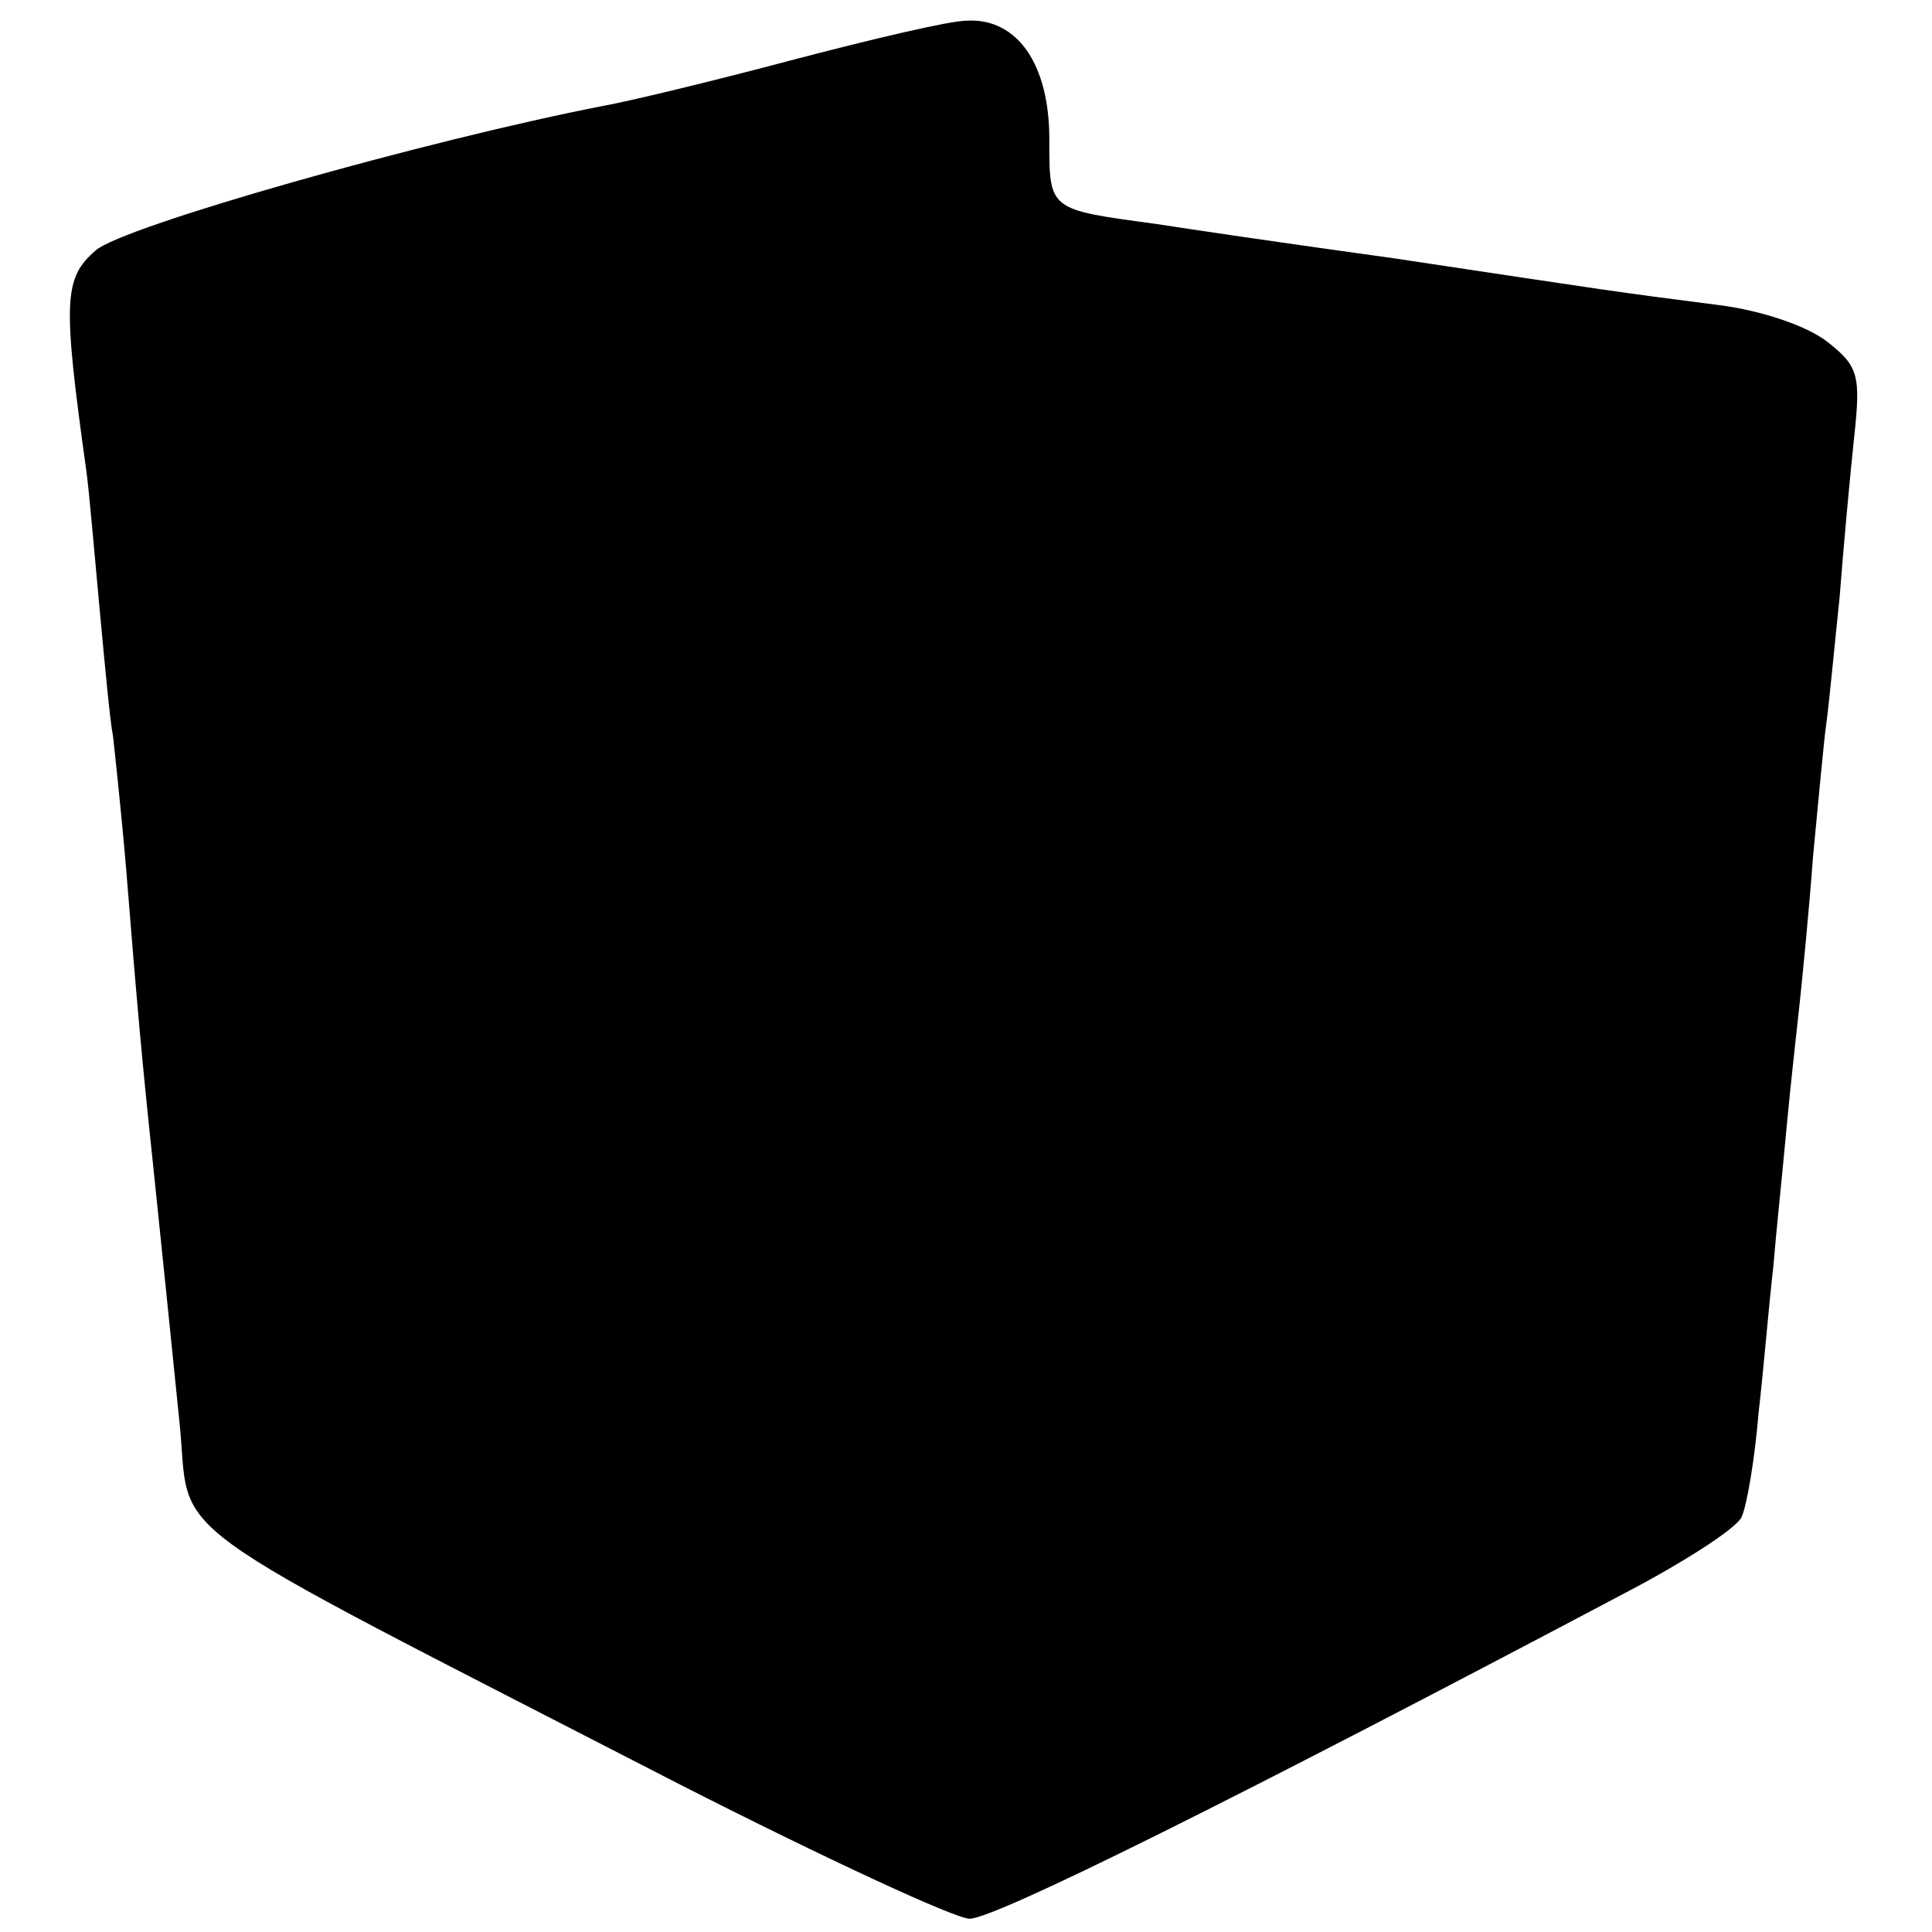 <?xml version="1.0" standalone="no"?>
<!DOCTYPE svg PUBLIC "-//W3C//DTD SVG 20010904//EN"
 "http://www.w3.org/TR/2001/REC-SVG-20010904/DTD/svg10.dtd">
<svg version="1.0" xmlns="http://www.w3.org/2000/svg"
 width="16pt" height="16pt" viewBox="0 0 16 16"
 preserveAspectRatio="xMidYMid meet">
<g transform="translate(0,16) scale(0.011,-0.011)"
fill="#000000" stroke="none">
<path d="M595 1409 c-60 -16 -123 -31 -140 -34 -134 -26 -363 -91 -383 -109
-24 -21 -25 -37 -7 -166 2 -14 6 -61 10 -104 4 -43 8 -86 10 -95 1 -9 6 -54
10 -101 8 -100 12 -145 20 -220 8 -77 13 -126 20 -195 10 -93 -29 -65 377
-274 108 -55 207 -101 218 -101 19 0 200 90 493 245 44 23 83 48 88 57 4 8 10
43 13 79 4 35 8 84 11 109 2 25 7 72 10 105 3 33 8 76 10 95 2 19 7 69 10 110
4 41 8 86 10 100 2 14 6 57 10 95 3 39 8 93 11 121 5 46 3 53 -20 71 -15 12
-50 24 -83 28 -78 10 -77 10 -243 35 -80 11 -161 23 -180 26 -81 11 -80 10
-80 64 0 56 -24 91 -62 89 -13 0 -72 -14 -133 -30z"/>
</g>
</svg>
